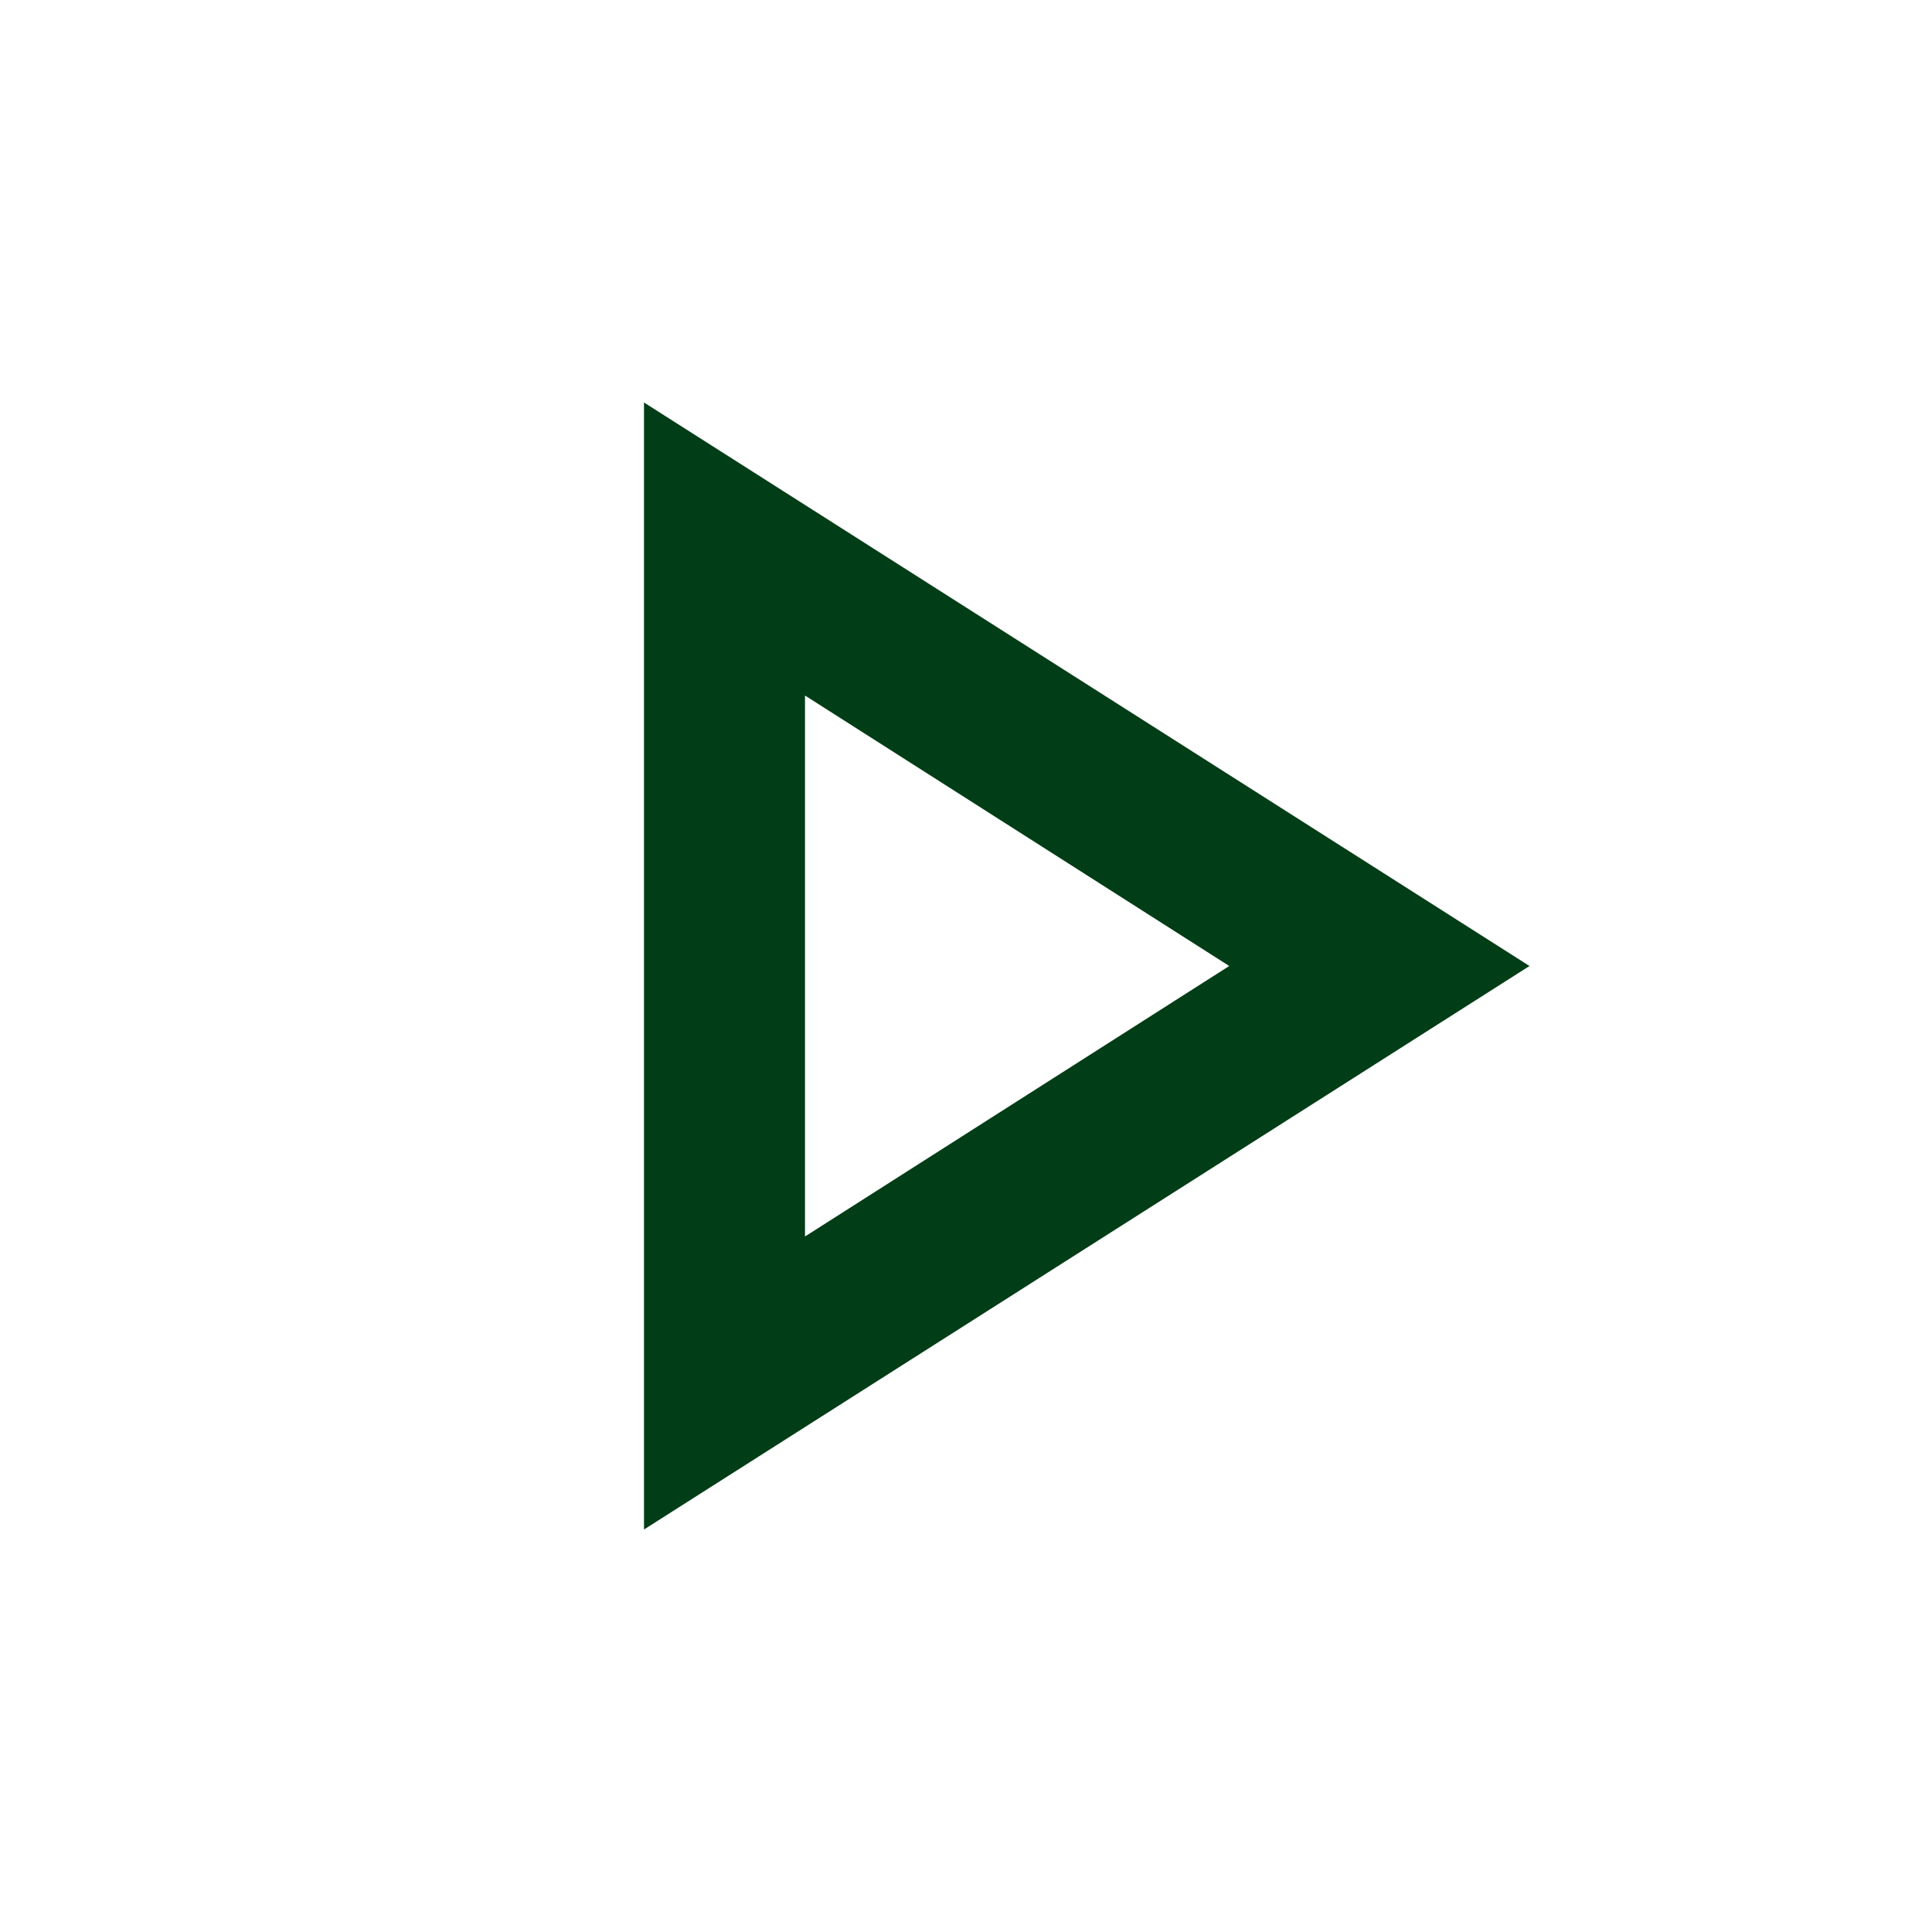 <svg id="Calque_1" data-name="Calque 1" xmlns="http://www.w3.org/2000/svg" viewBox="0 0 24 24"><defs><style>.cls-1{fill:#013d16;}</style></defs><path class="cls-1" d="M10,8.64,15.27,12,10,15.36V8.64M8,5V19l11-7Z"/></svg>
